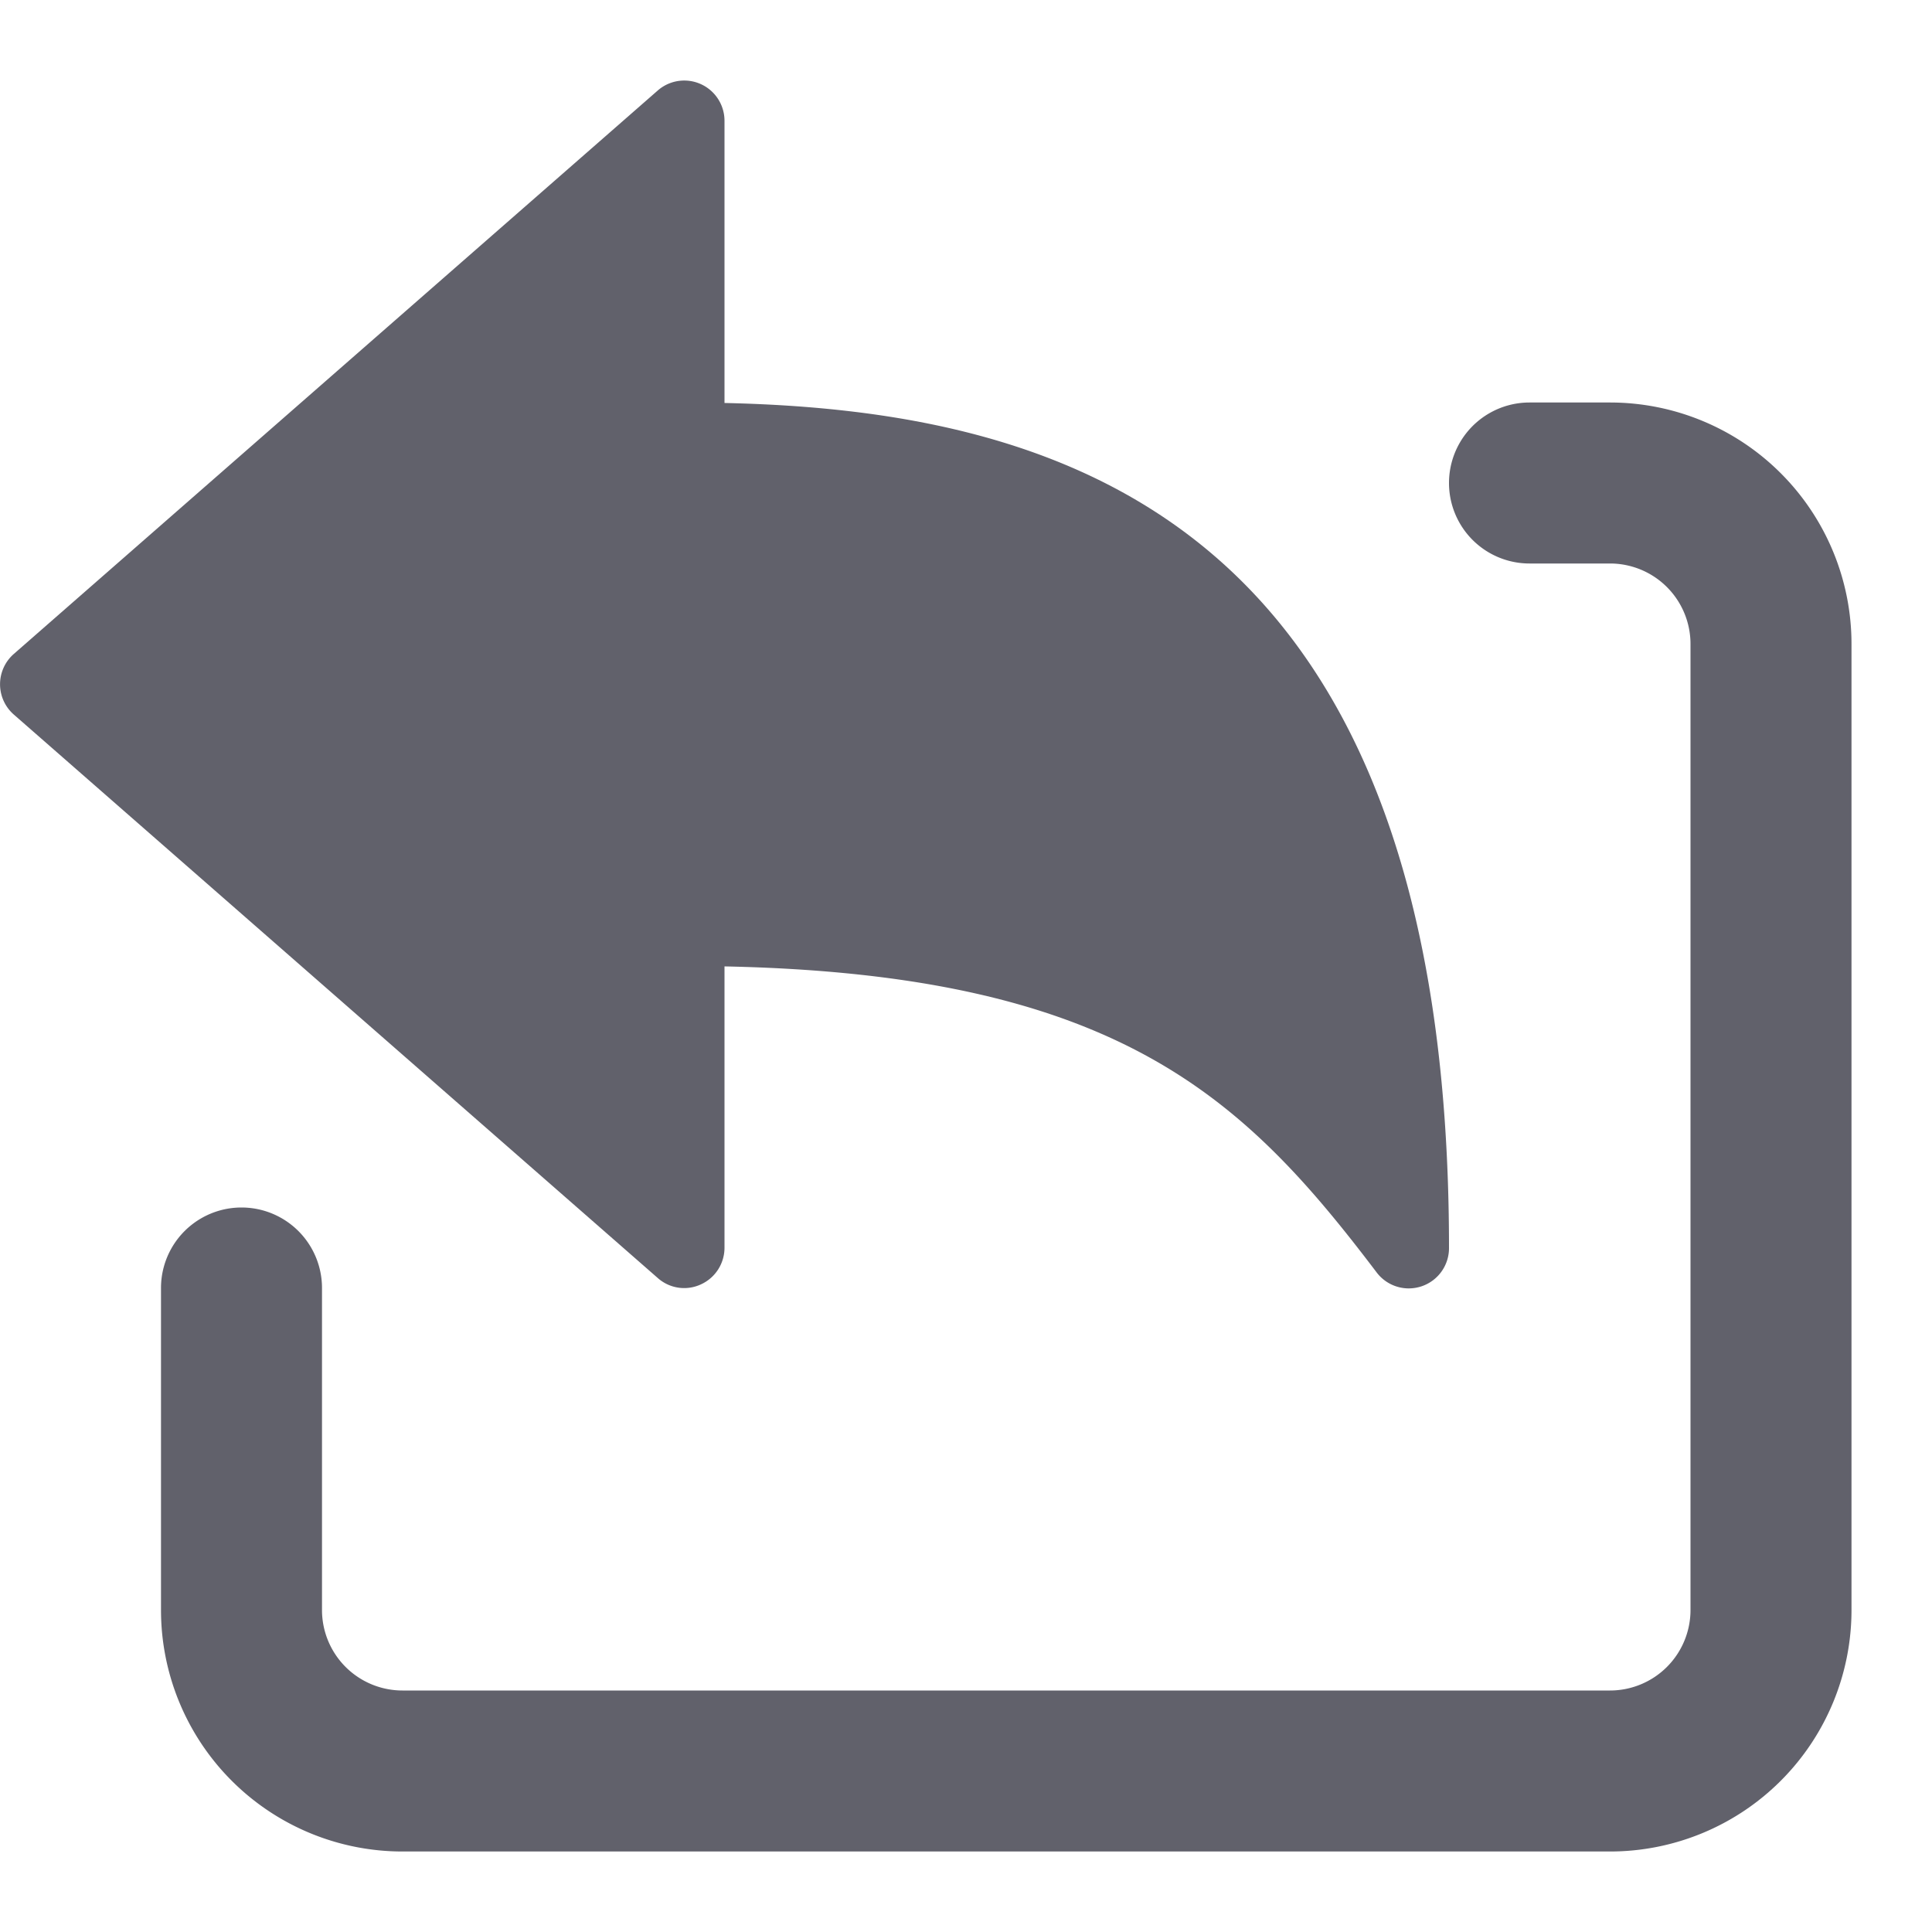 <svg xmlns="http://www.w3.org/2000/svg" height="24" width="24" viewBox="0 0 24 24"><g fill="#61616b" class="nc-icon-wrapper"><path d="M20,5H19a1,1,0,0,0,0,2h1a1,1,0,0,1,1,1V20a1,1,0,0,1-1,1H5a1,1,0,0,1-1-1V16a1,1,0,0,0-2,0v4a3,3,0,0,0,3,3H20a3,3,0,0,0,3-3V8A3,3,0,0,0,20,5Z" fill="#61616b"></path><path data-color="color-2" d="M8.707,15.955A.5.5,0,0,0,9,15.5V12.005c4.9.1,6.464,1.642,8.1,3.8a.5.5,0,0,0,.4.2.509.509,0,0,0,.159-.026A.5.5,0,0,0,18,15.5C18,6.542,13.3,5.1,9,5.006V1.5a.5.5,0,0,0-.829-.376l-8,7a.5.5,0,0,0,0,.752l8,7A.493.493,0,0,0,8.707,15.955Z" fill="#61616b"></path></g></svg>